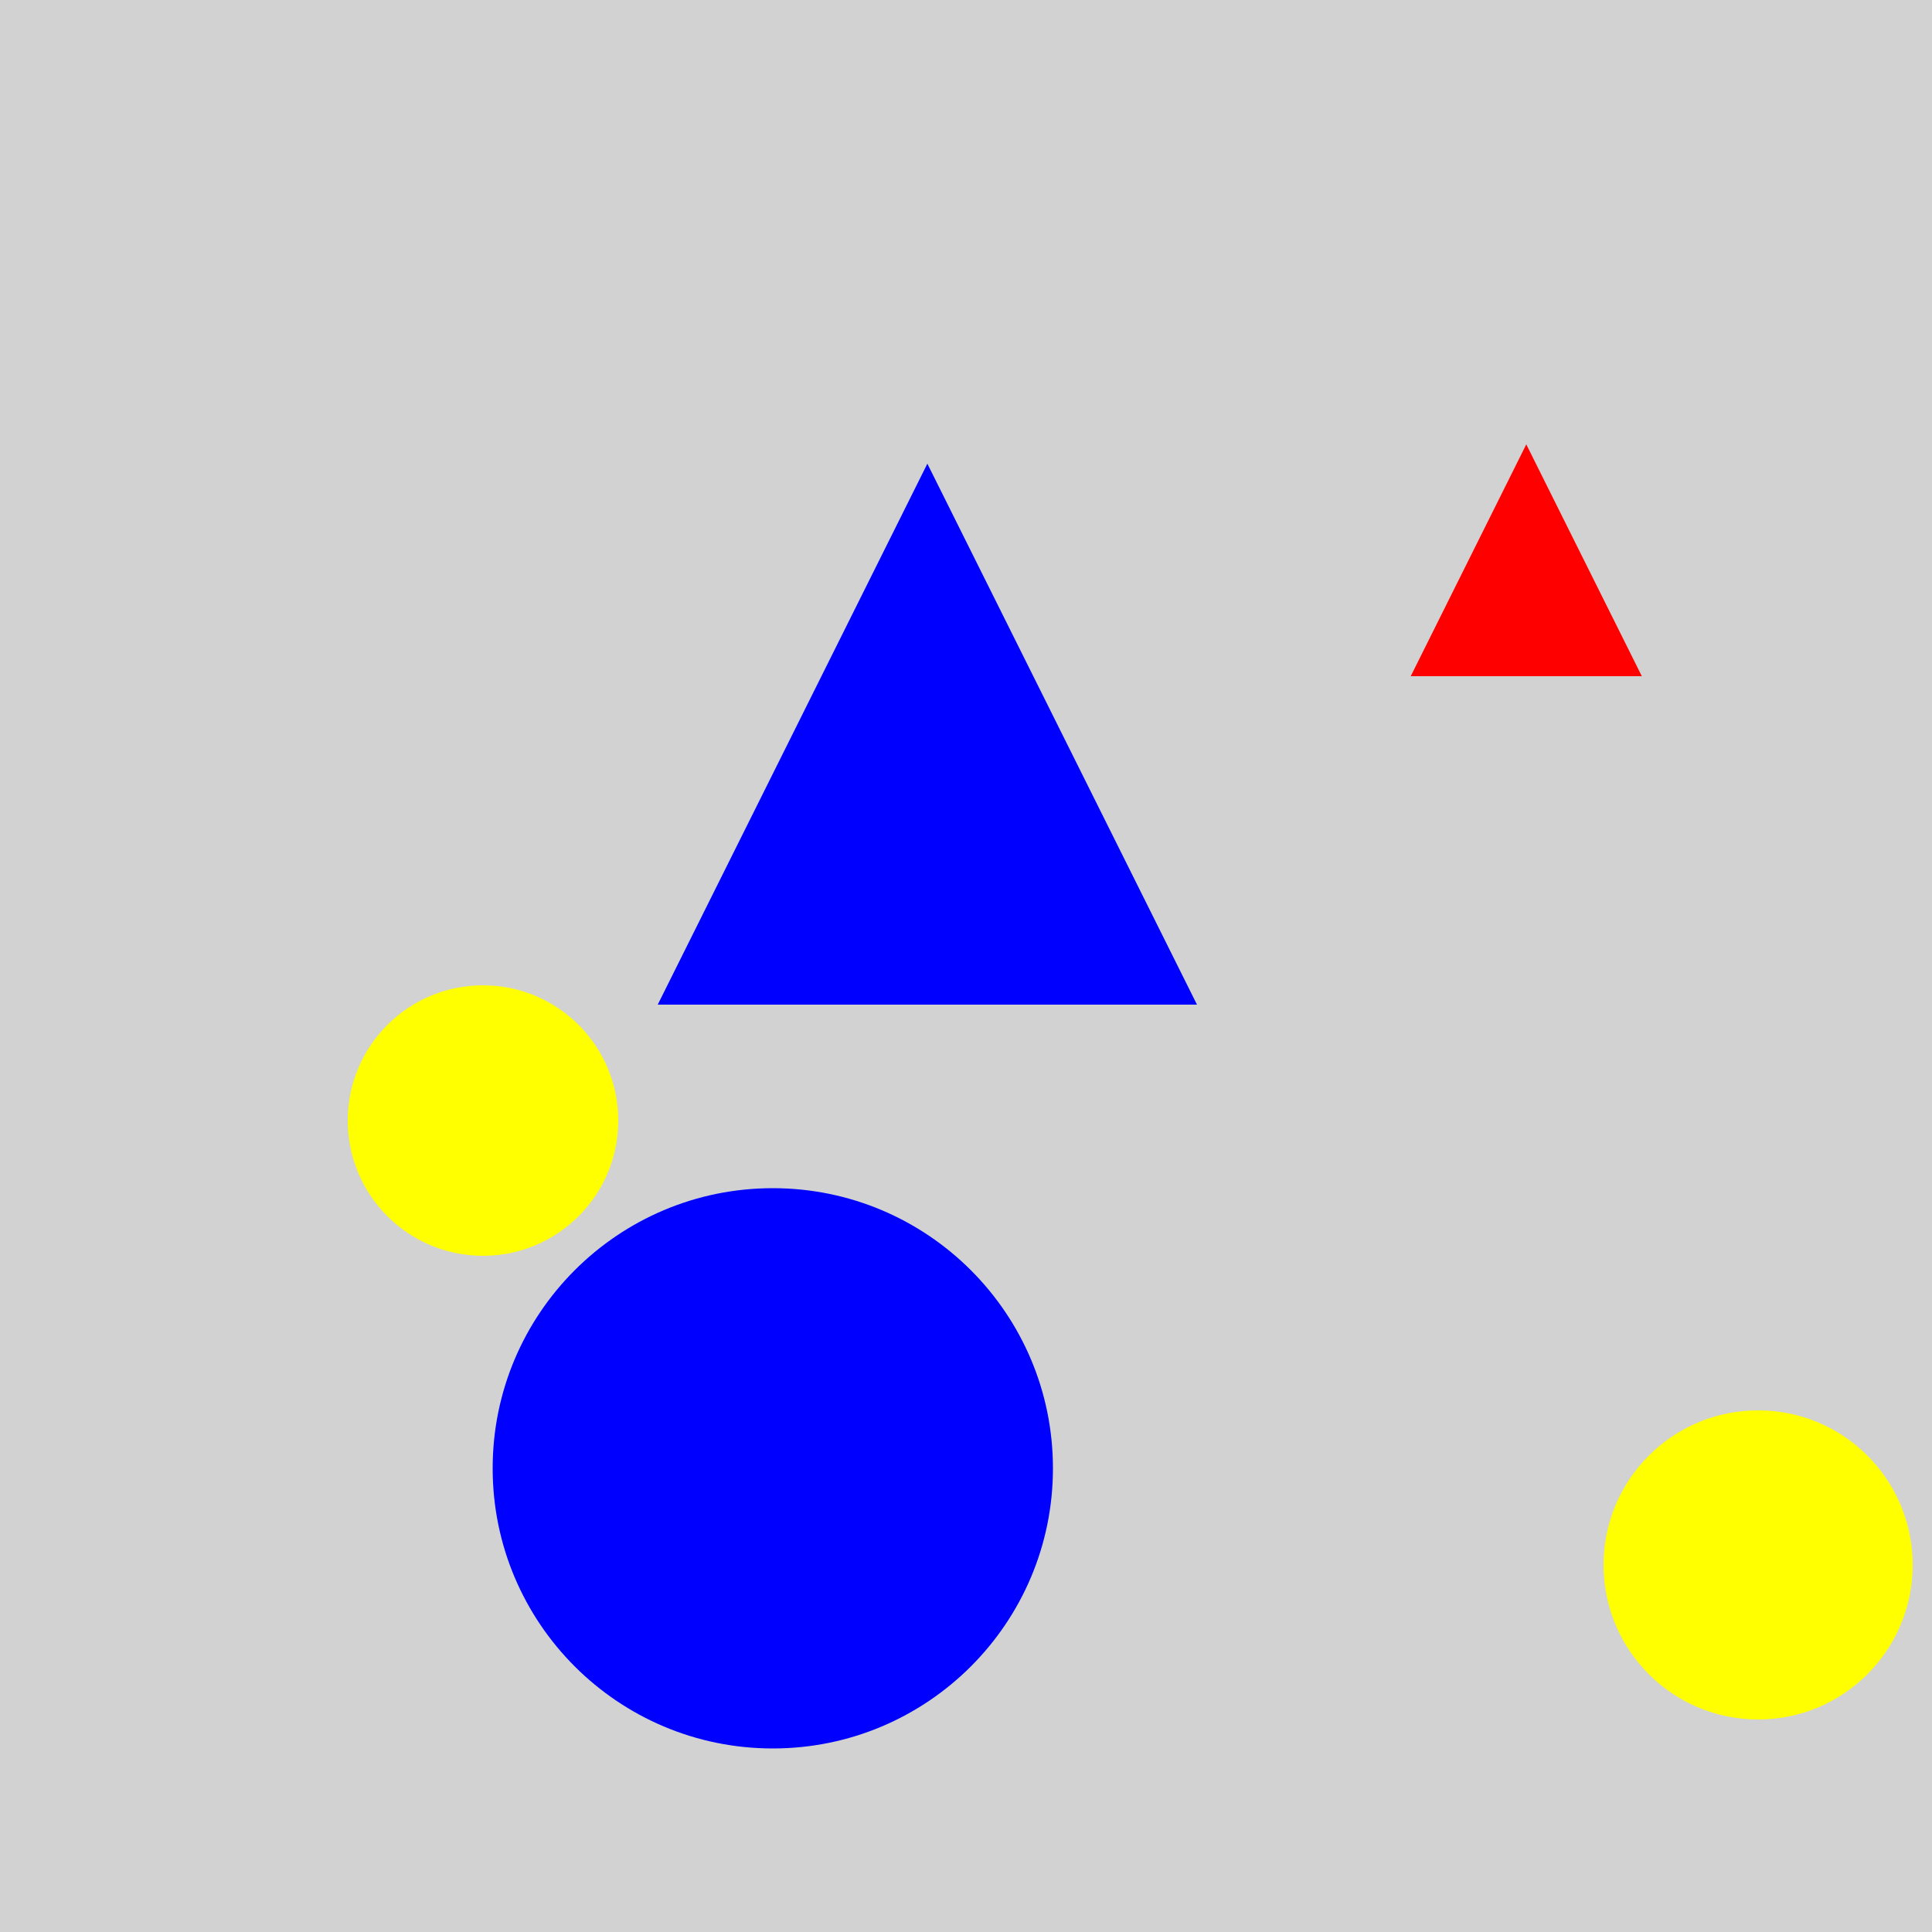 <?xml version="1.0" encoding="utf-8" ?>
<svg baseProfile="full" height="600" version="1.1" viewBox="0,0,100,100" width="600" xmlns="http://www.w3.org/2000/svg" xmlns:ev="http://www.w3.org/2001/xml-events" xmlns:xlink="http://www.w3.org/1999/xlink"><defs /><rect fill="rgb(210, 210, 210)" height="100" width="100" x="0" y="0" /><polygon fill="rgb(0, 0, 255)" points="48.0,24.0 34.044,52.0 61.956,52.0" /><polygon fill="rgb(255, 0, 0)" points="79.0,23 73.019,35.0 84.981,35.0" /><circle cx="40.0" cy="76.0" fill="rgb(0, 0, 255)" r="14.5" /><circle cx="25.0" cy="58" fill="rgb(255, 255, 0)" r="7" /><circle cx="91.0" cy="81.0" fill="rgb(255, 255, 0)" r="8.0" /></svg>